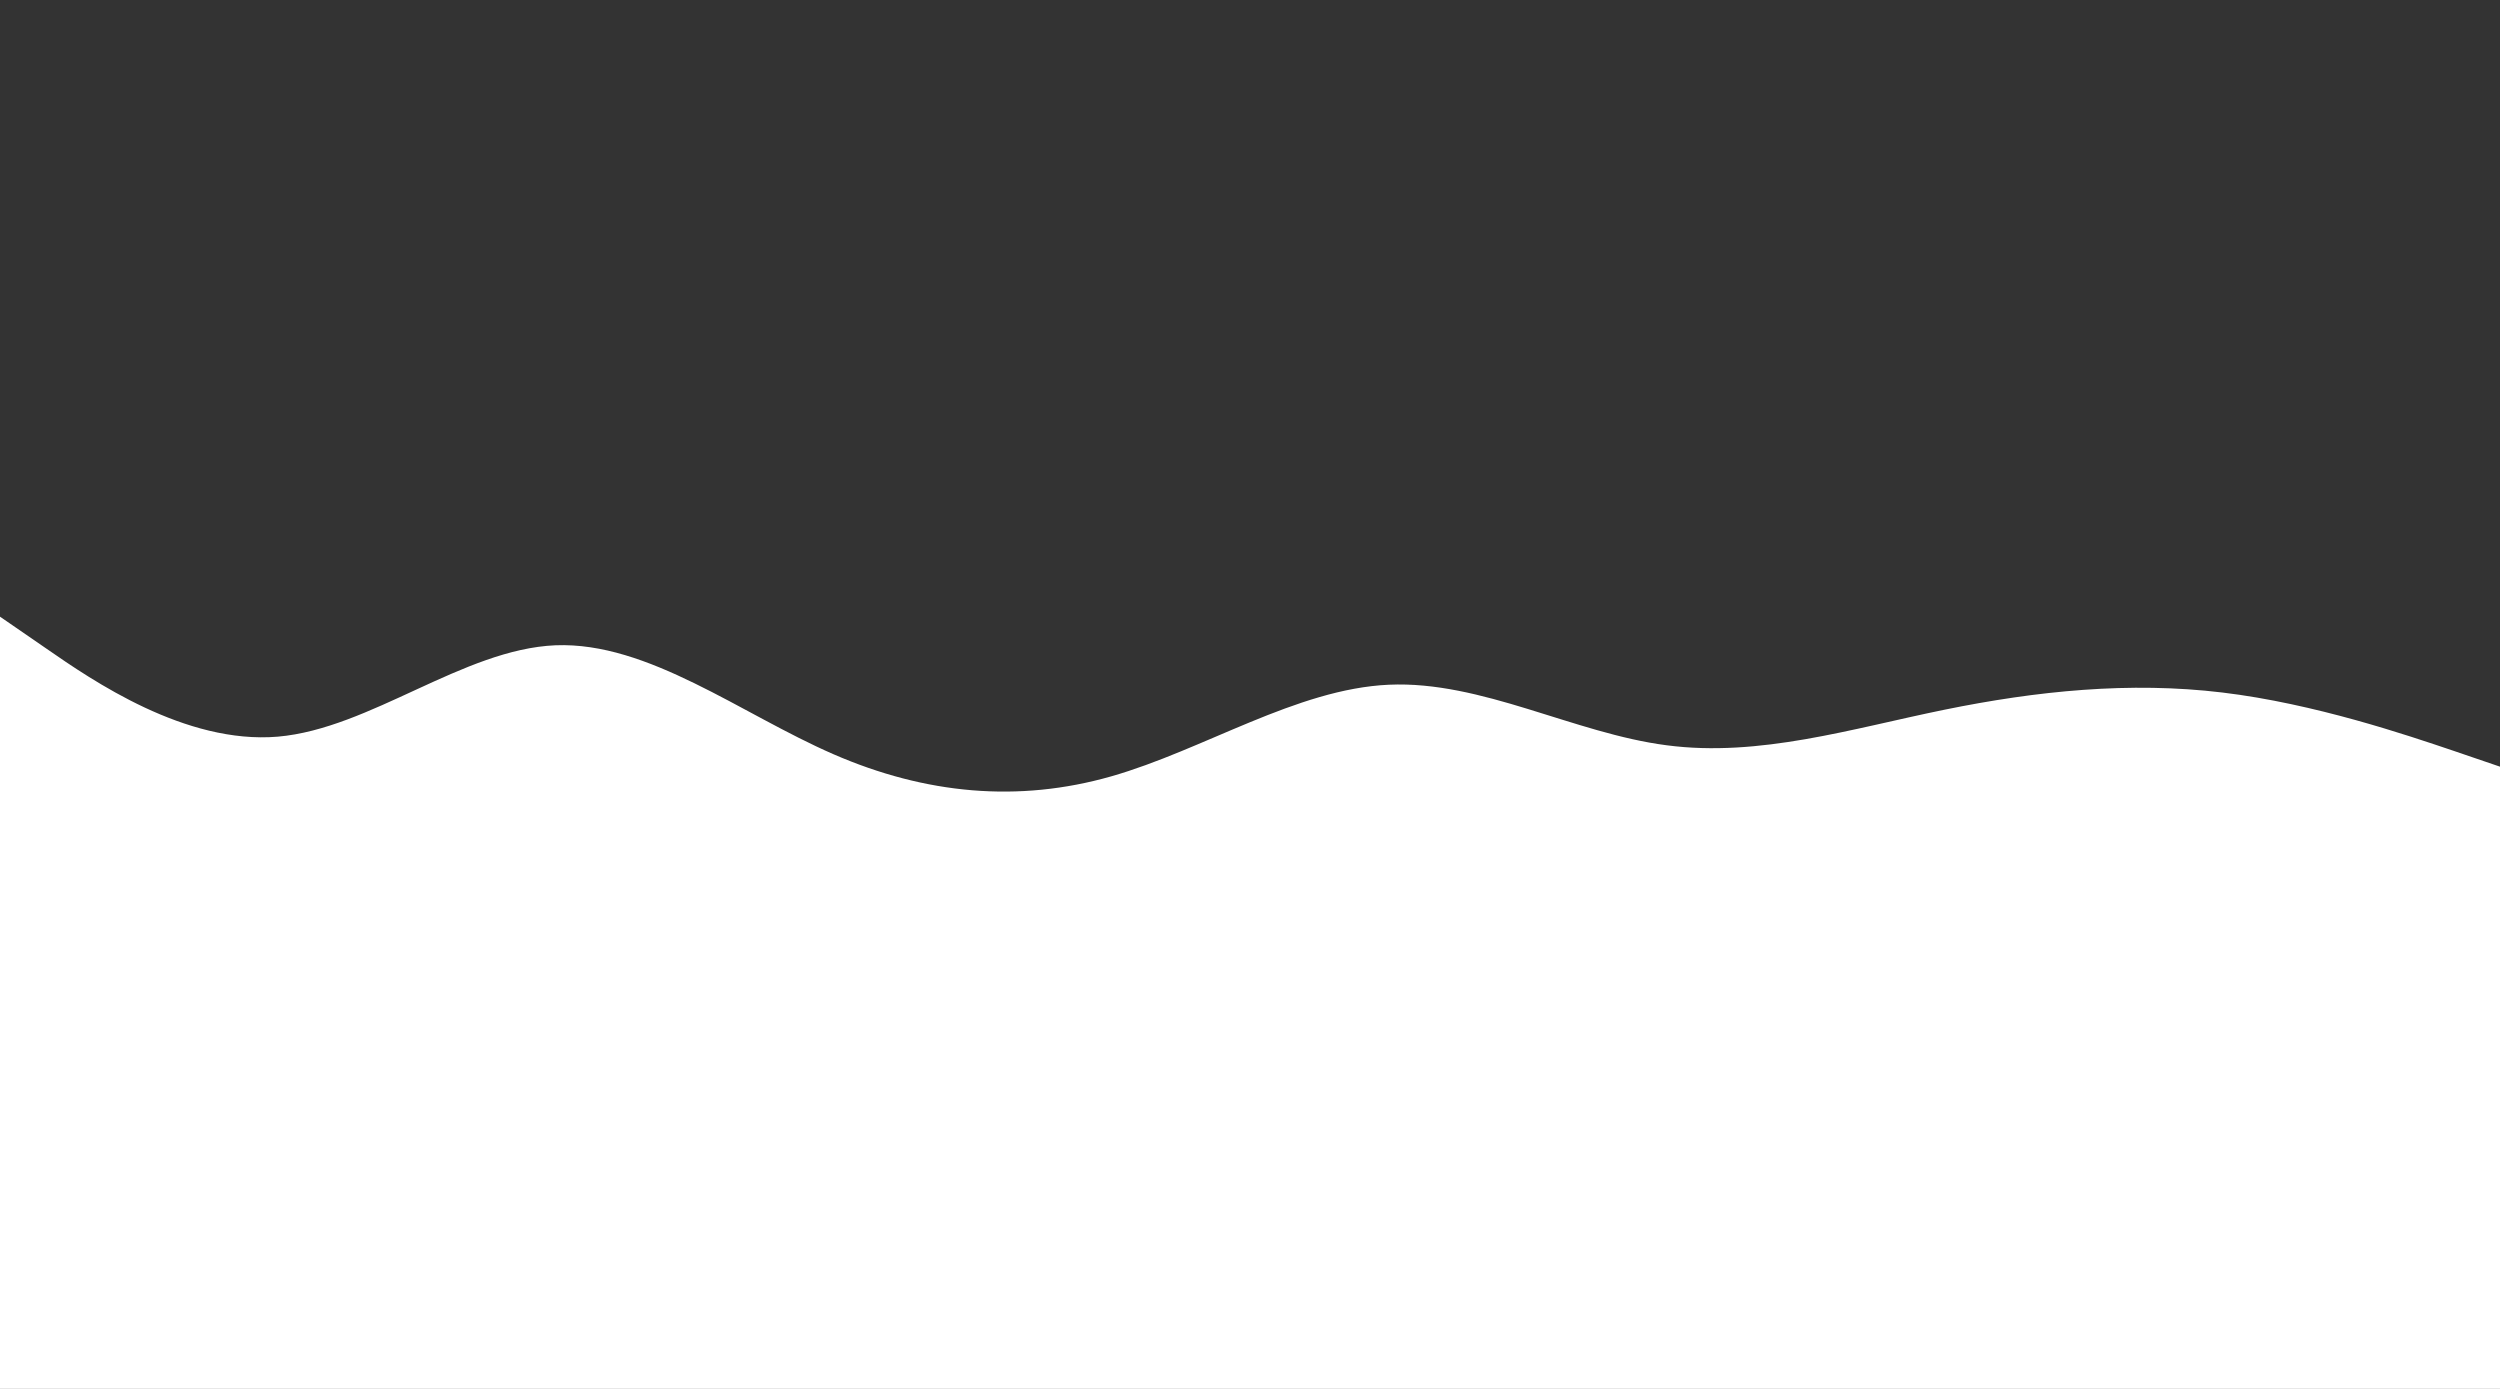 <svg id="visual" viewBox="0 0 900 500" width="900" height="500" xmlns="http://www.w3.org/2000/svg" xmlns:xlink="http://www.w3.org/1999/xlink" version="1.1"><rect x="0" y="0" width="900" height="500" fill="#333333" stroke="none"/><path d="M0 222L16.7 233.5C33.3 245 66.7 268 100 265.2C133.3 262.3 166.7 233.7 200 232.3C233.3 231 266.7 257 300 271.5C333.3 286 366.7 289 400 279.5C433.3 270 466.7 248 500 246.5C533.3 245 566.7 264 600 268.3C633.3 272.7 666.7 262.3 700 255.5C733.3 248.7 766.7 245.3 800 249.3C833.3 253.3 866.7 264.7 883.3 270.3L900 276L900 501L883.3 501C866.7 501 833.3 501 800 501C766.7 501 733.3 501 700 501C666.7 501 633.3 501 600 501C566.7 501 533.3 501 500 501C466.7 501 433.3 501 400 501C366.7 501 333.3 501 300 501C266.7 501 233.3 501 200 501C166.7 501 133.3 501 100 501C66.7 501 33.3 501 16.7 501L0 501Z" fill="#ffffff" stroke-linecap="round" stroke-linejoin="miter"></path></svg>